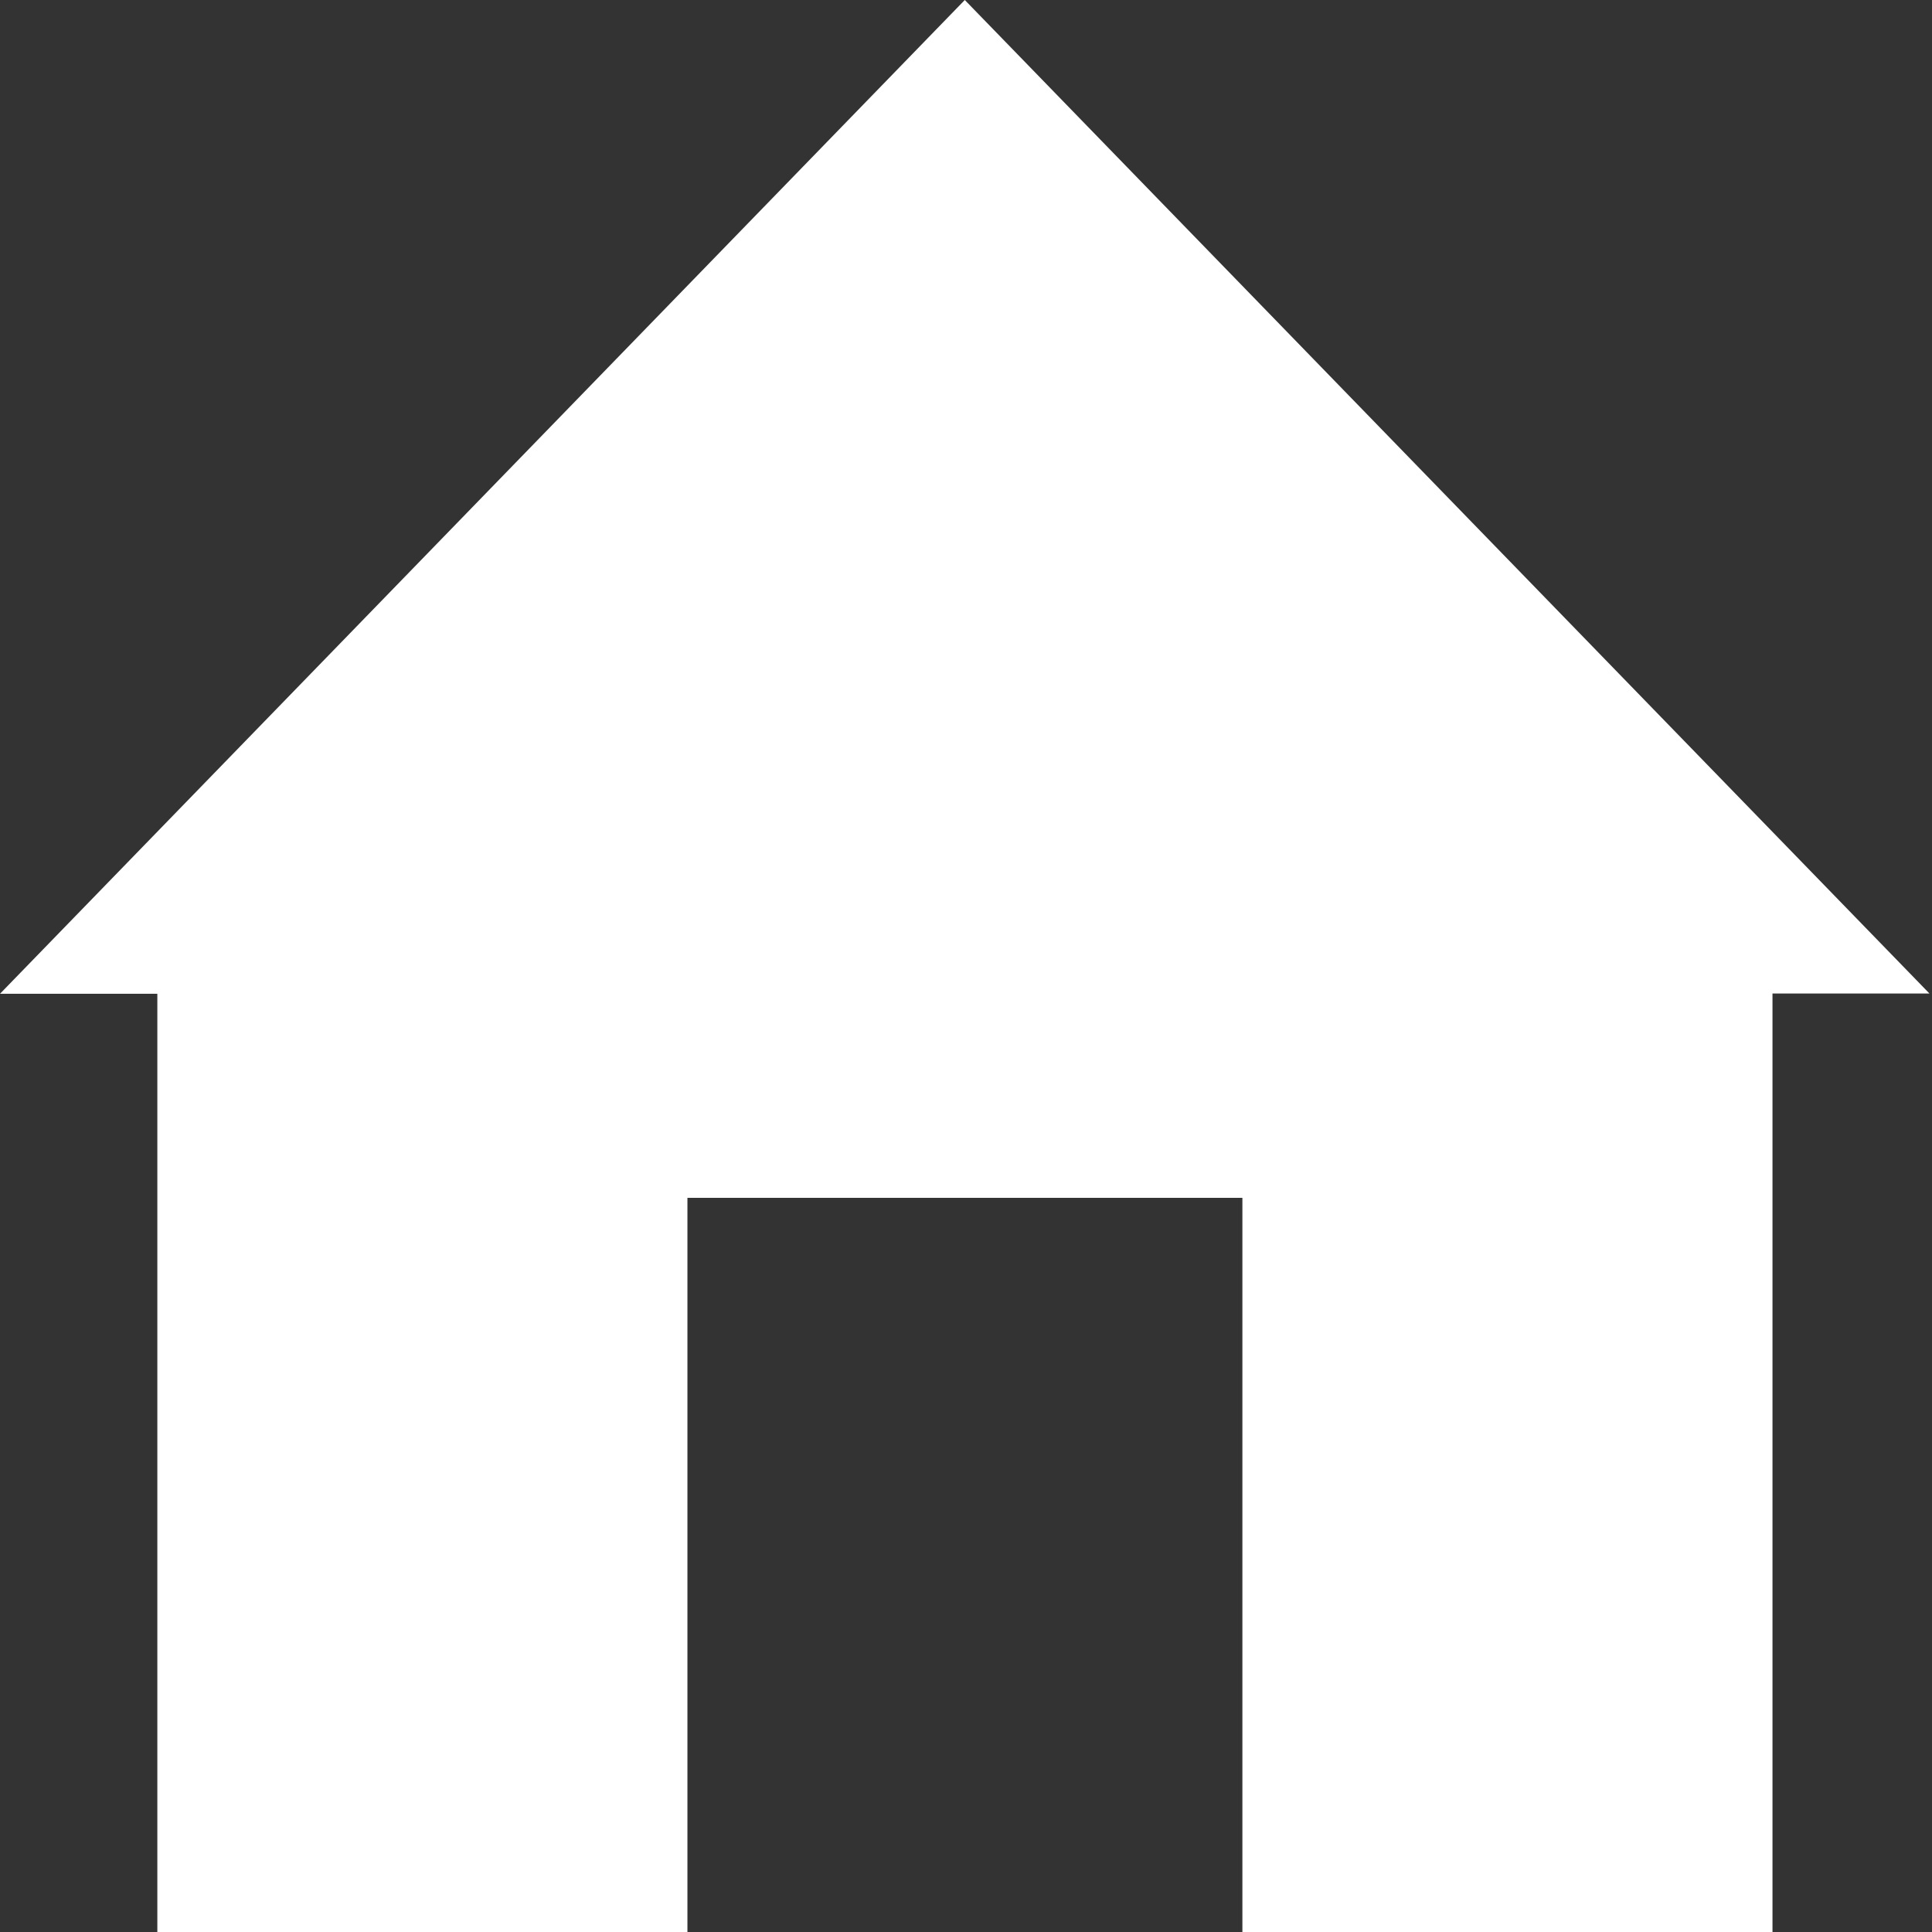 <svg width="16" height="16" xmlns="http://www.w3.org/2000/svg" viewBox="0 0 16 16" shape-rendering="geometricPrecision" fill="#fff"><rect x="0" y="0" width="16" height="16" fill="#333333" stroke="none"/><path d="M7.99 0L0 8.23h1.303V16h4.39V9.92h4.596V16h4.39V8.228h1.3"/></svg>